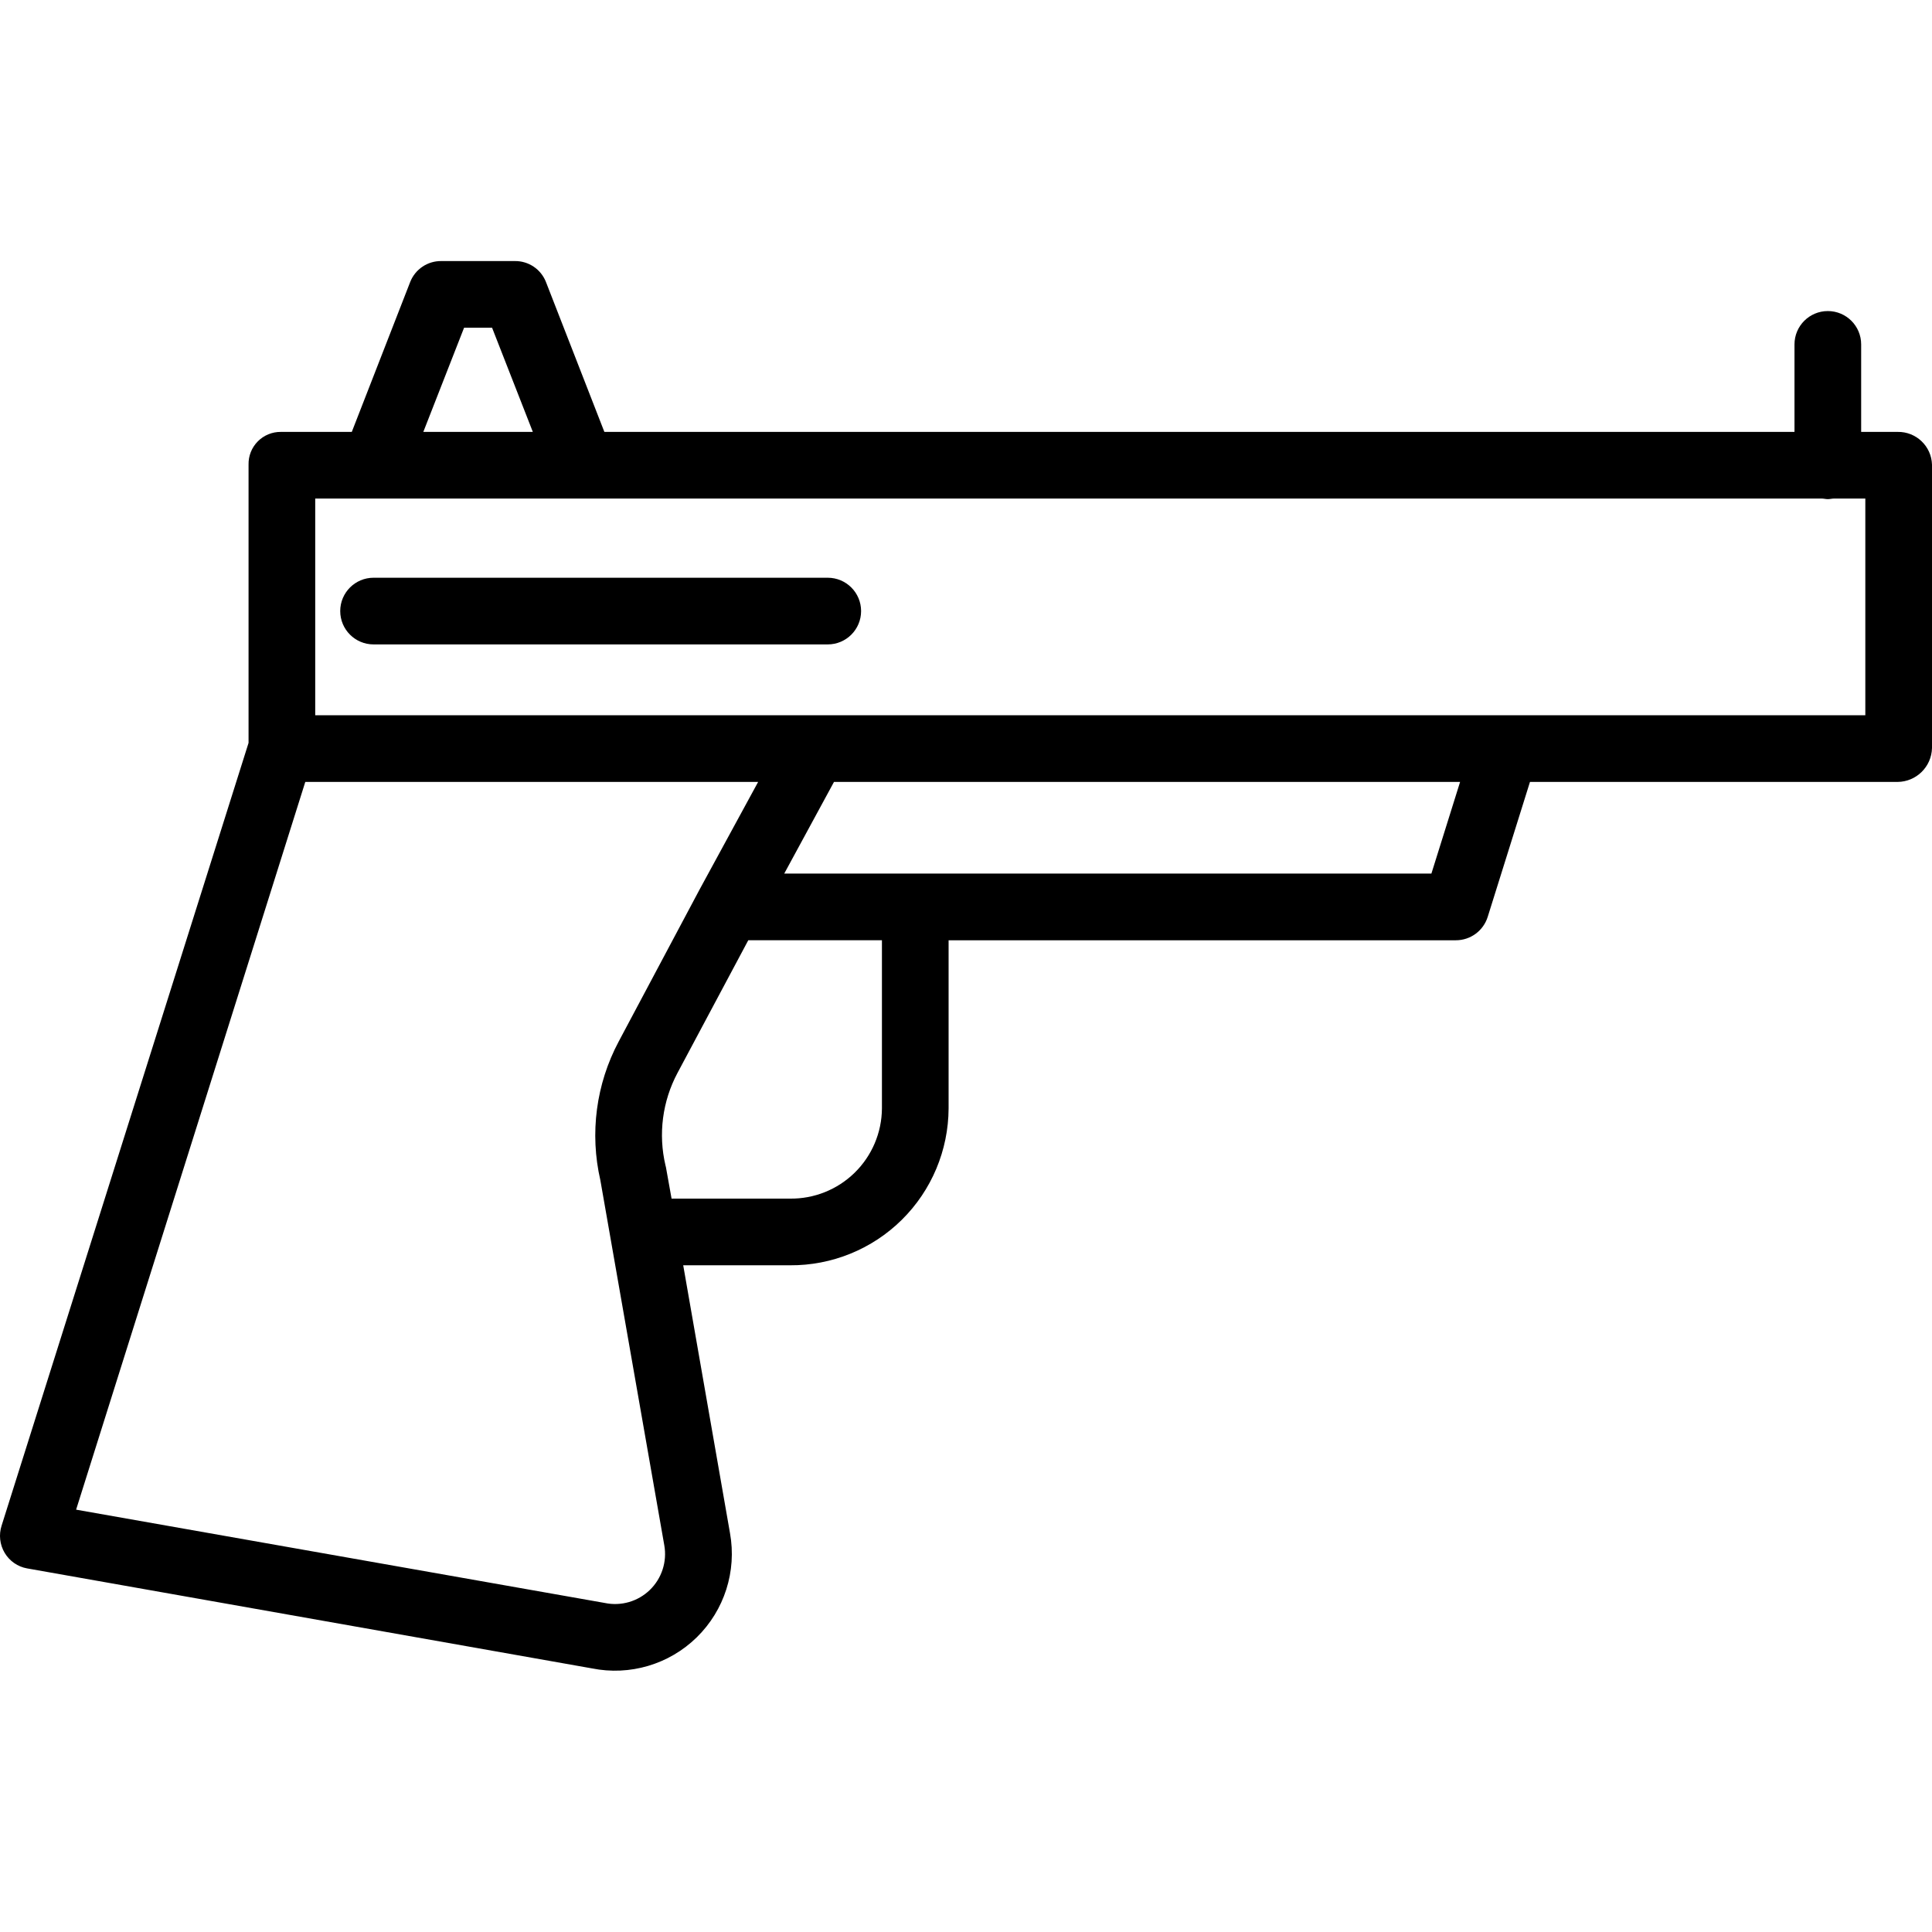 <svg height="463pt" viewBox="0 -62 463.648 463" width="463pt" xmlns="http://www.w3.org/2000/svg"><path d="m6.504 314.066 135.535 23.992c9.105 1.84 18.531-.949 25.168-7.449s9.625-15.863 7.98-25.004l-11.227-64.281h25.602c10.047.074 19.707-3.852 26.855-10.914 7.145-7.059 11.184-16.676 11.23-26.723v-40.363h121.738c3.5 0 6.59-2.27 7.637-5.609l10.145-32.391h88.23c4.492-.043 8.145-3.645 8.25-8.137v-68c-.129-4.438-3.809-7.945-8.25-7.863h-8.75v-21c0-4.418-3.582-8-8-8-4.418 0-8 3.582-8 8v21h-285.609l-14.02-35.98c-1.203-3.059-4.168-5.055-7.453-5.02h-17.668c-3.285-.035-6.254 1.961-7.457 5.02l-14.016 35.98h-17.027c-2.082-.02-4.082.805-5.543 2.289-1.461 1.48-2.258 3.492-2.207 5.574v66.77l-59.258 187.828c-.711 2.188-.445 4.574.73 6.551 1.168 1.965 3.133 3.328 5.383 3.73zm205.145-110.379c-.039 5.805-2.395 11.352-6.539 15.414s-9.742 6.301-15.543 6.223h-28.402l-1.359-7.582c-.027-.152-.055-.215-.094-.363-1.781-7.523-.75-15.434 2.895-22.25l16.965-31.805h32.078zm131.863-56.363h-155.309l11.941-22h150.254zm-232.141-131h6.719l9.781 25h-26.281zm-35.723 41h361.562c.465 0 .945.137 1.438.137.492 0 .973-.137 1.441-.137h7.559v52h-372zm-2.383 68h108.676l-14.027 25.773-19.441 36.535c-5.43 10.203-6.988 22.023-4.395 33.285l15.348 87.637c.684 3.914-.617 7.918-3.473 10.684s-6.895 3.938-10.785 3.129c-.078-.016-.156-.031-.234-.043l-126.668-22.355zm0 0"/><path d="m198.648 76.324h-109c-4.418 0-8 3.582-8 8s3.582 8 8 8h109c4.418 0 8-3.582 8-8s-3.582-8-8-8zm0 0"/></svg>